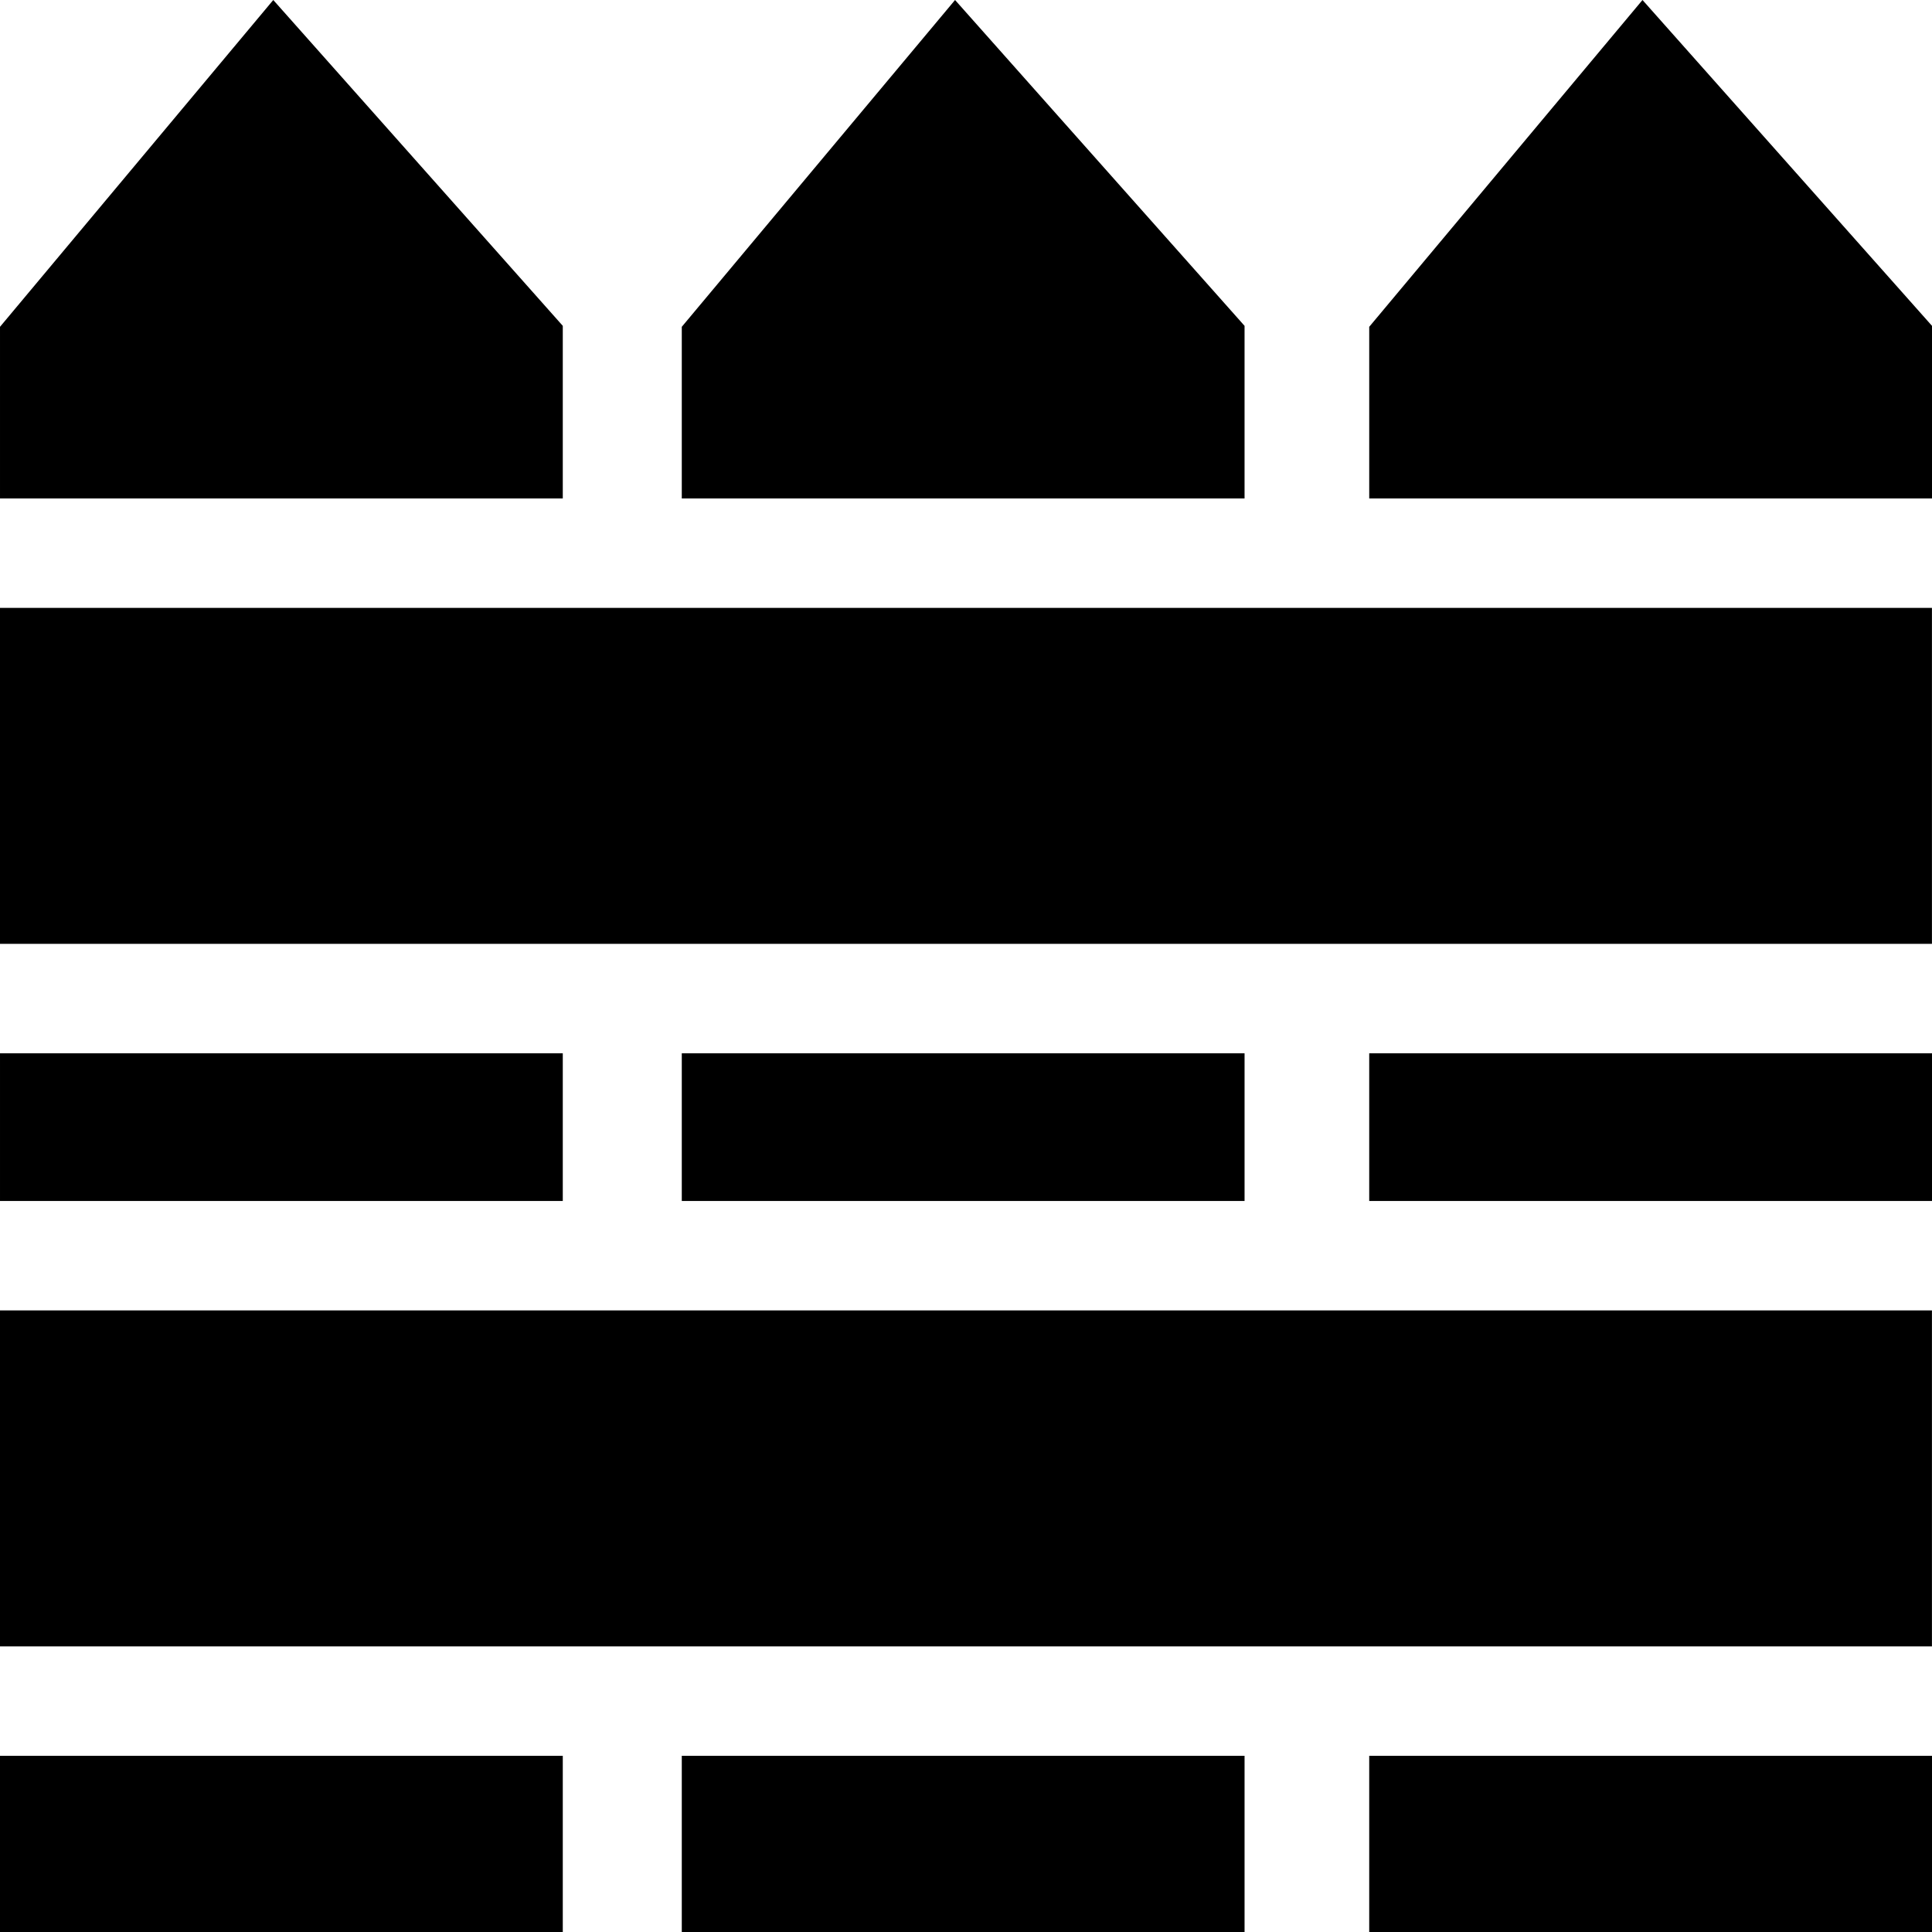 <svg viewBox="0 0 512 512" xmlns="http://www.w3.org/2000/svg"><path d="M149.143 86.354L72.421 0 .001 86.61v45.483h149.142zM0 465.307h149.142V512H0zM.001 279.132h149.142v39.138H.001zM180.679 465.307h149.142V512H180.679zM180.679 279.132h149.142v39.138H180.679zM329.82 86.354L253.099 0l-72.42 86.61v45.483H329.82zM362.858 279.132H512v39.138H362.858zM362.858 465.307H512V512H362.858zM512 86.354L435.279 0l-72.421 86.61v45.483H512zM0 161.093h511.986v89.038H0zM511.986 347.269H0V436.307h511.986z"/></svg>